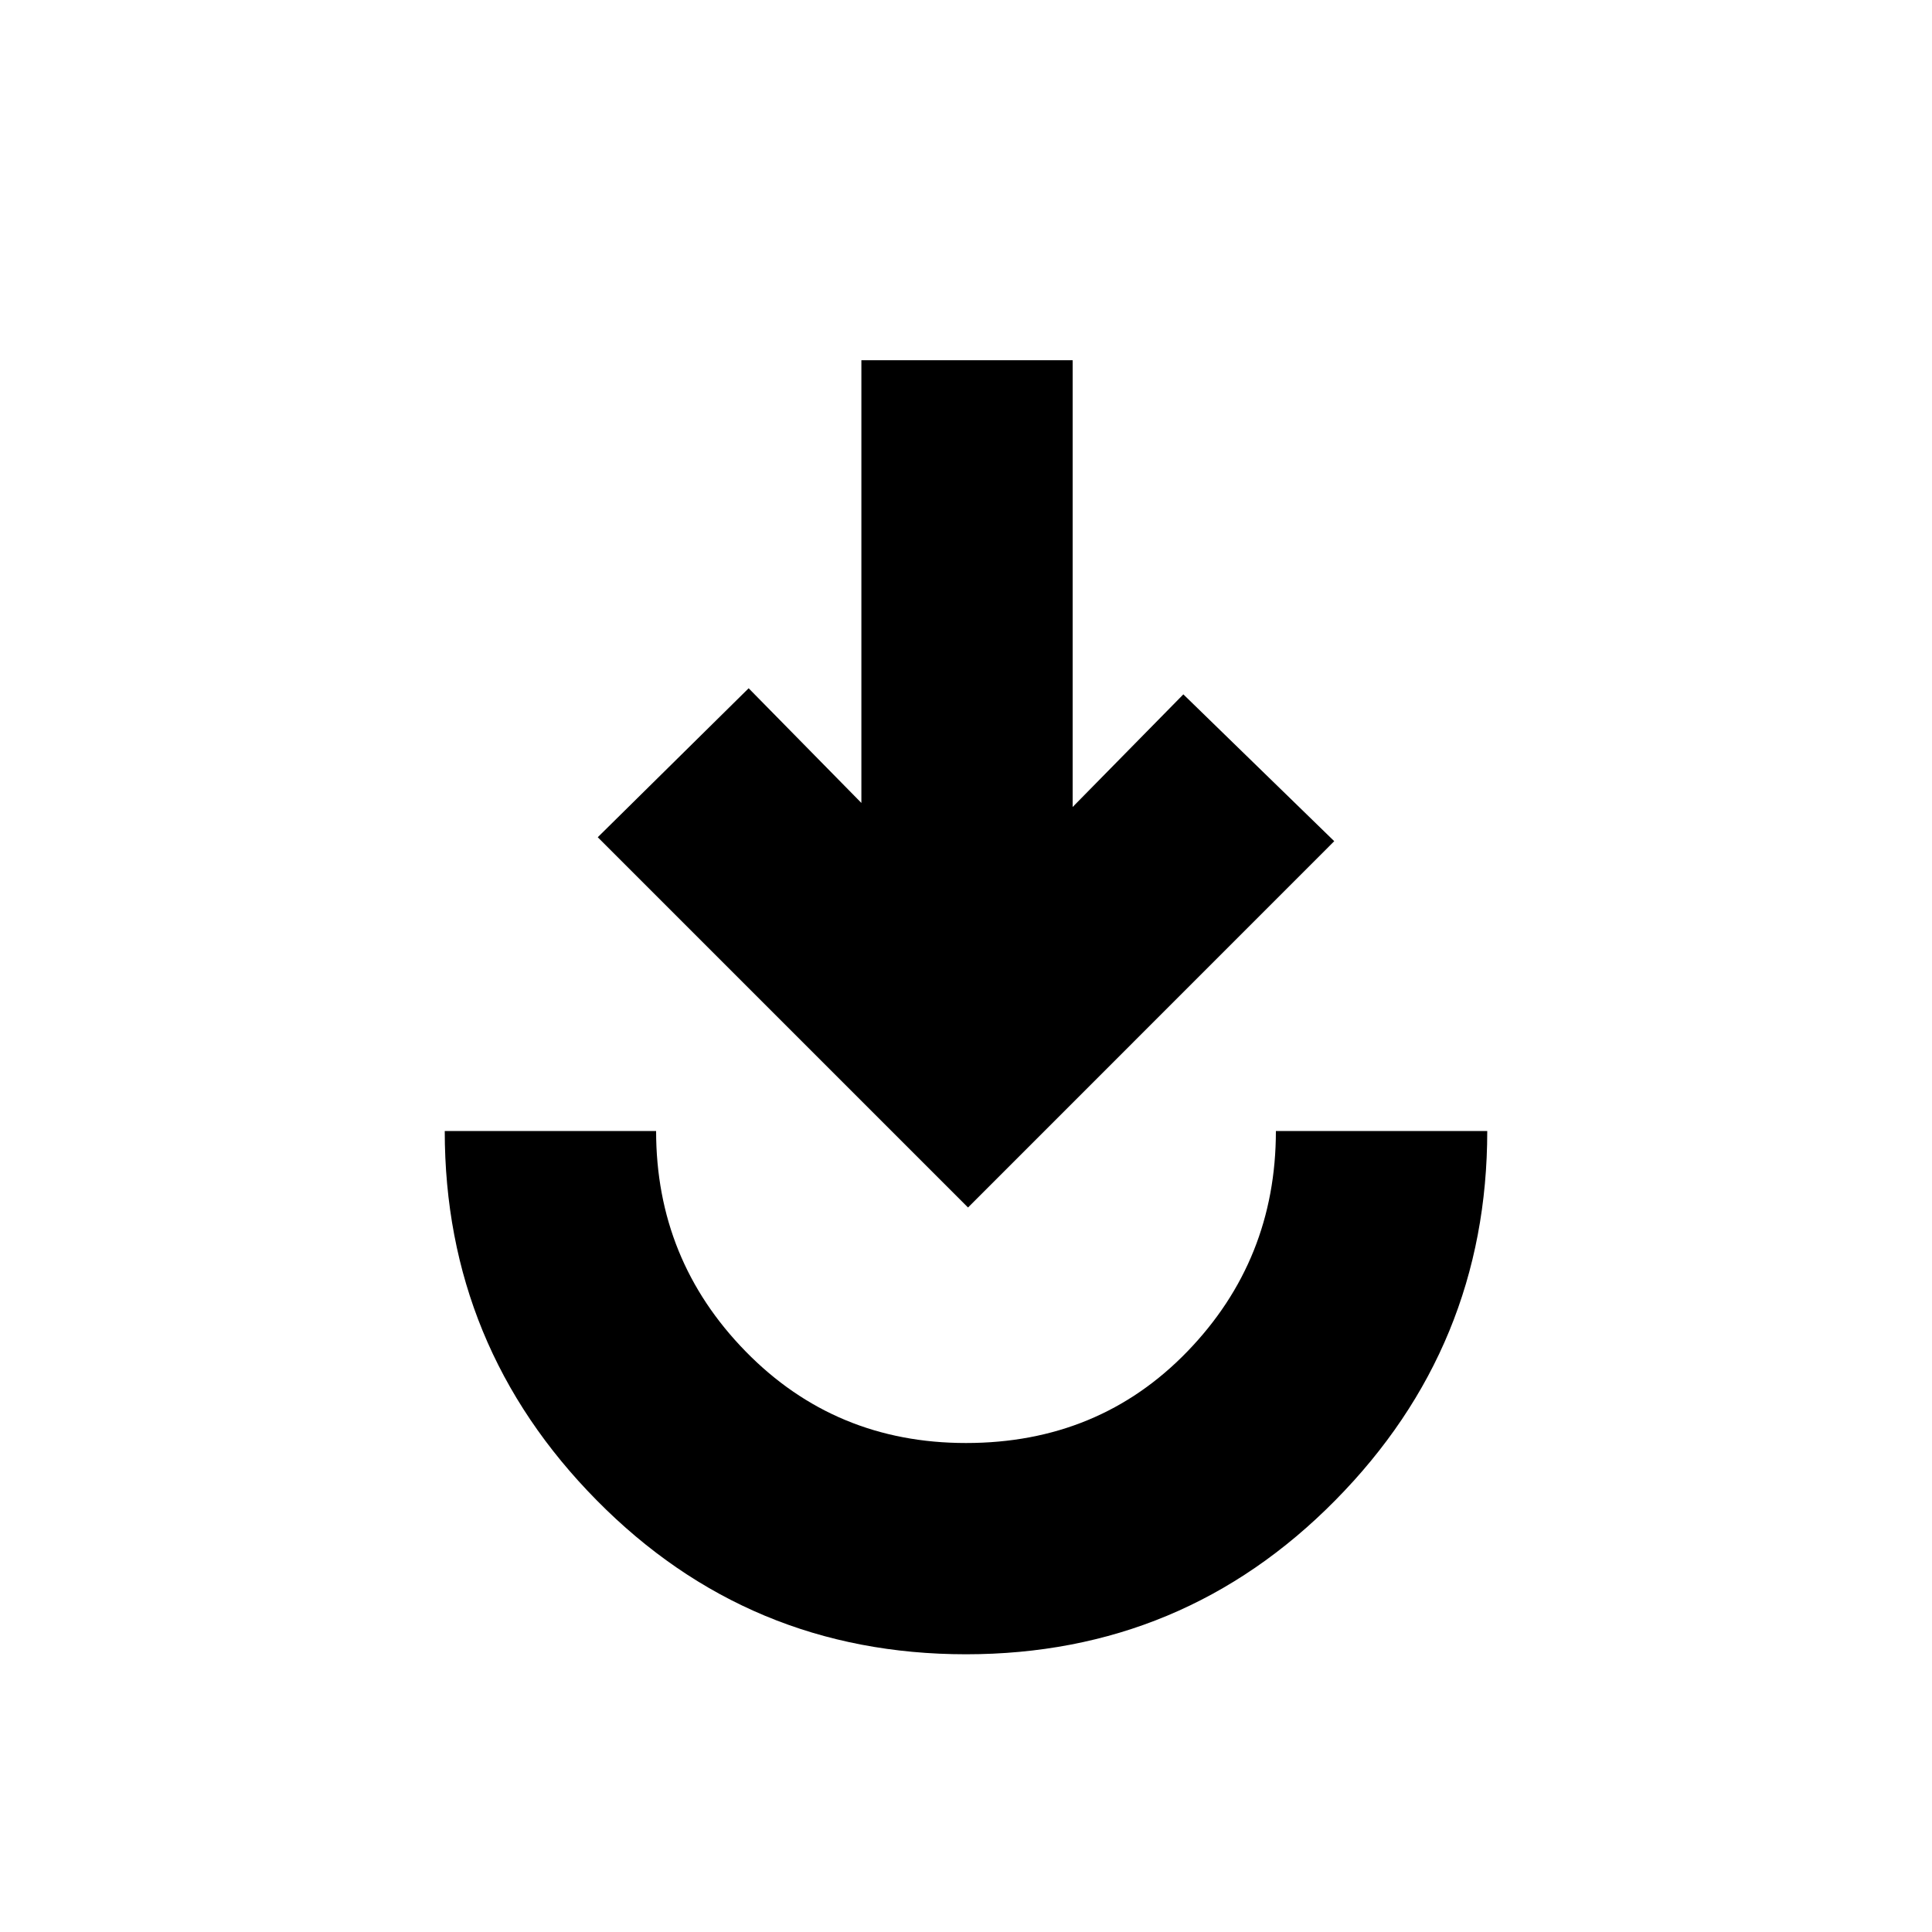 <svg xmlns="http://www.w3.org/2000/svg" height="20" width="20"><path d="M10 17.125Q7.75 17.125 6.177 15.531Q4.604 13.938 4.604 11.708H6.792Q6.792 13.042 7.719 13.99Q8.646 14.938 10 14.938Q11.375 14.938 12.292 13.99Q13.208 13.042 13.208 11.708H15.396Q15.396 13.938 13.823 15.531Q12.25 17.125 10 17.125ZM10.021 12.5 6.188 8.667 7.75 7.125 8.917 8.312V3.729H11.104V8.354L12.25 7.188L13.812 8.708Z"/></svg>